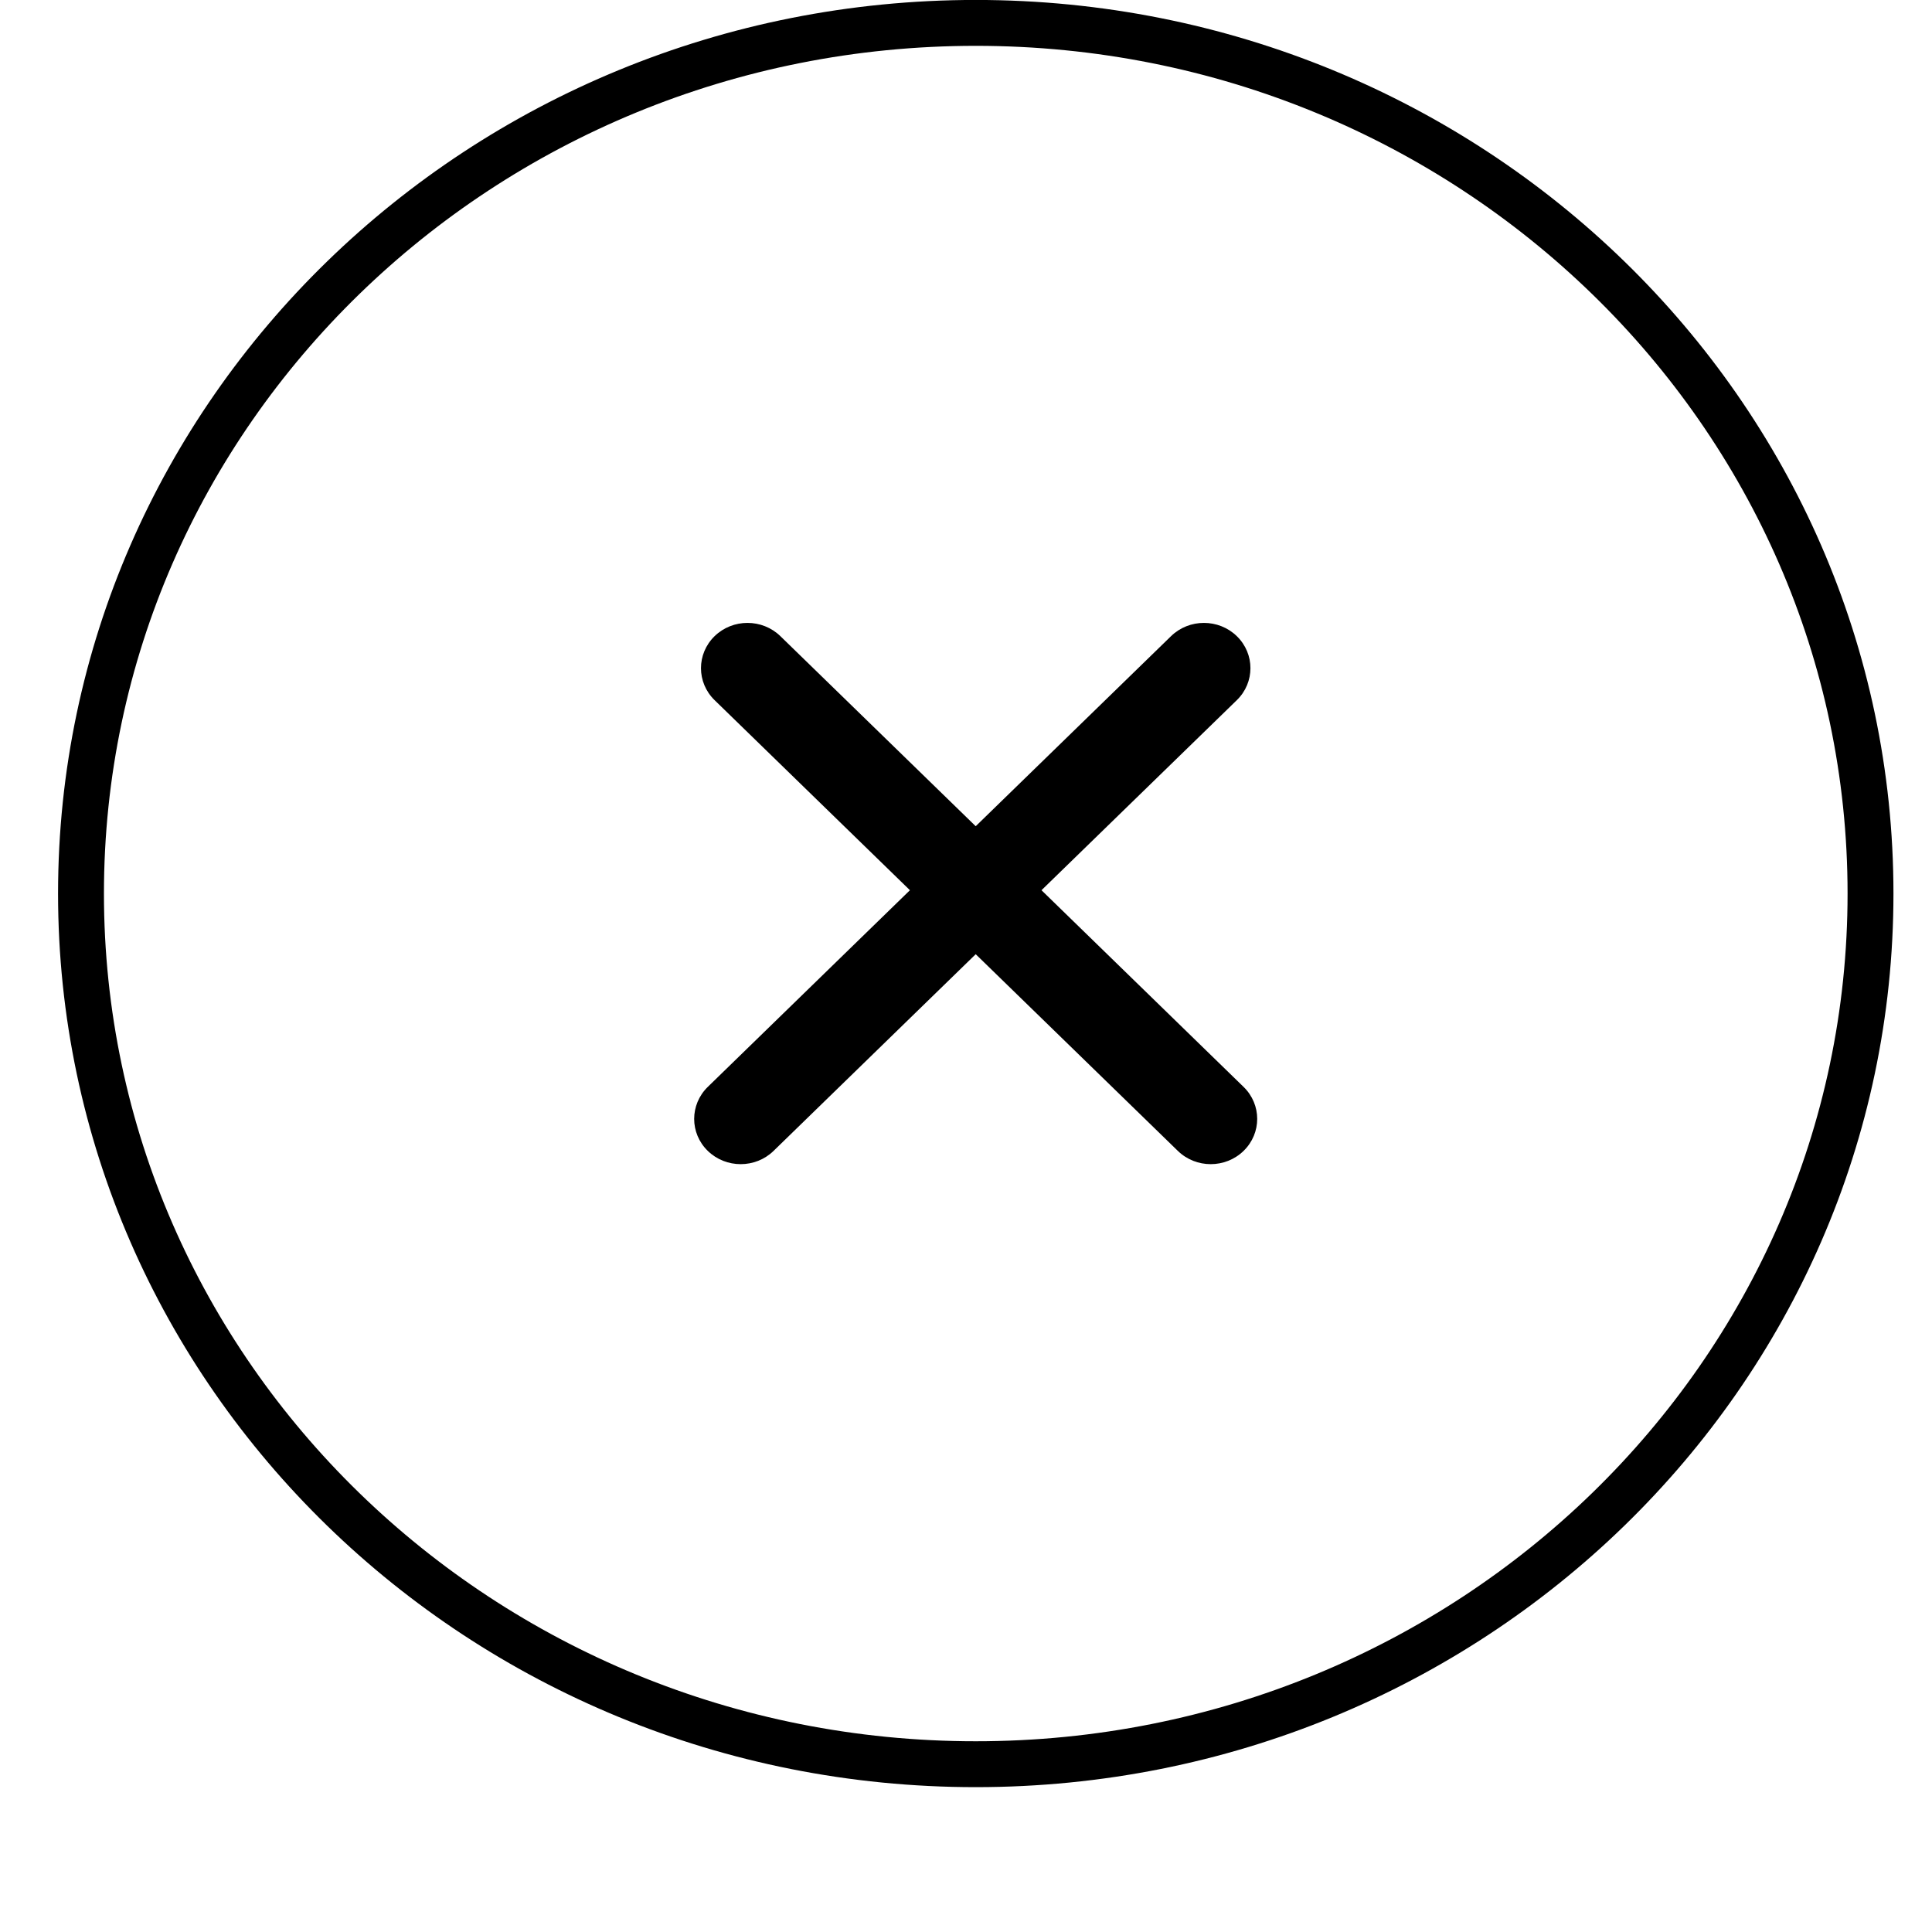 <svg class="eapl-local-nav__close-icon eapl-local-nav_drawer-close-icon" x="0px" y="0px" viewBox="0 0 40 40"><g viewBox="0 0 16 16"><path fill-rule="evenodd" style="stroke:currentColor" fill="none" clip-rule="evenodd" d="M20.202 36.526C30.433 36.526 38.727 28.455 38.727 18.5C38.727 8.545 30.433 0.474 20.202 0.474C9.971 0.474 1.677 8.545 1.677 18.5C1.677 28.455 9.971 36.526 20.202 36.526Z" stroke-width="0.95"></path><path fill-rule="evenodd" clip-rule="evenodd" d="M16.157 13.171C15.781 12.805 15.171 12.805 14.795 13.171C14.419 13.537 14.419 14.13 14.795 14.496L18.839 18.431L14.654 22.503C14.278 22.869 14.278 23.463 14.654 23.828C15.03 24.194 15.64 24.194 16.016 23.828L20.201 19.756L24.386 23.828C24.762 24.194 25.371 24.194 25.747 23.828C26.123 23.462 26.123 22.869 25.747 22.503L21.563 18.431L25.607 14.496C25.983 14.13 25.983 13.537 25.607 13.171C25.231 12.805 24.621 12.805 24.245 13.171L20.201 17.106L16.157 13.171Z"></path></g></svg>
